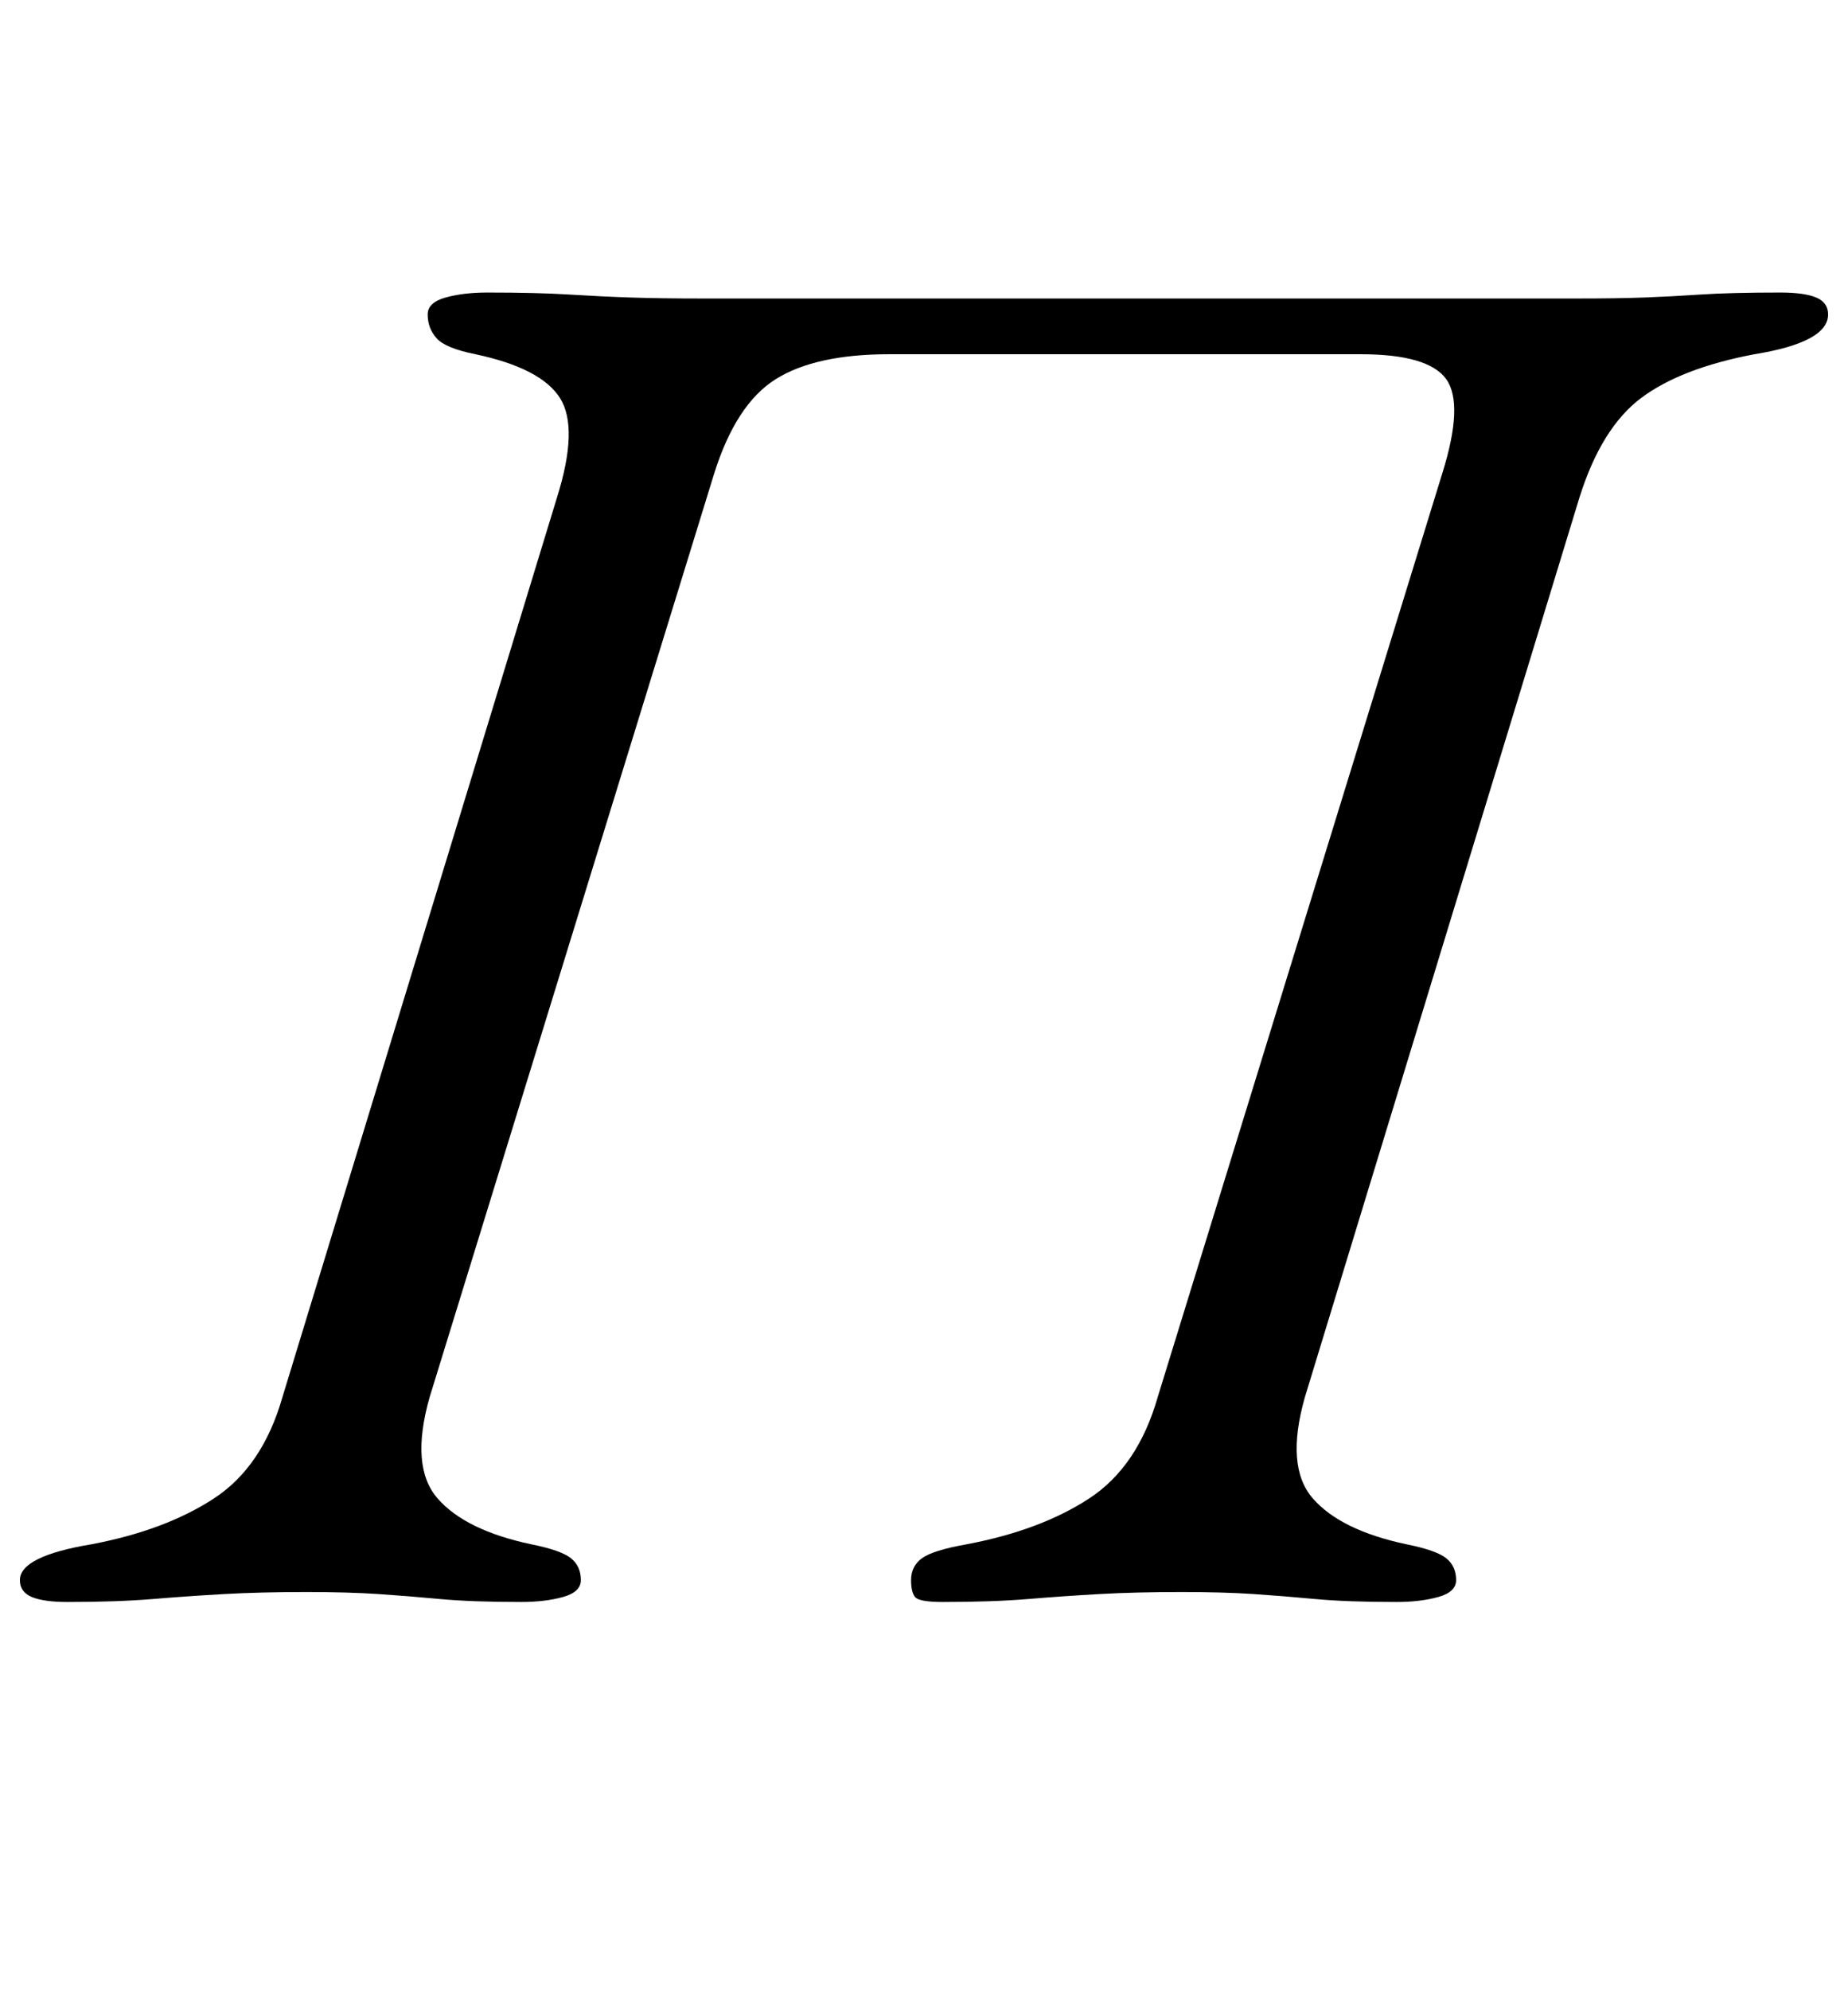 <?xml version="1.0" standalone="no"?>
<!DOCTYPE svg PUBLIC "-//W3C//DTD SVG 1.1//EN" "http://www.w3.org/Graphics/SVG/1.1/DTD/svg11.dtd" >
<svg xmlns="http://www.w3.org/2000/svg" xmlns:xlink="http://www.w3.org/1999/xlink" version="1.1" viewBox="-30 0 929 1000">
  <g transform="matrix(1 0 0 -1 0 800)">
   <path fill="currentColor"
d="M4 -5q-12 0 -18 2.5t-6 8.5q0 12 36 18q37 7 61.5 23t34.5 51l138 452q11 35 1.5 50t-42.5 22q-15 3 -19.5 8t-4.5 12q0 6 9 8.5t21 2.5q25 0 41 -1t31 -1.5t36 -0.5h108h107h113h112q20 0 33.5 0.5t28.5 1.5t40 1q12 0 18 -2.5t6 -8.5q0 -14 -37 -20q-37 -7 -57 -22
t-31 -50l-138 -452q-10 -35 4 -51t47 -23q15 -3 20 -7t5 -11q0 -6 -9 -8.5t-21 -2.5q-25 0 -41 1.5t-31 2.5t-36 1q-23 0 -41 -1t-36 -2.5t-43 -1.5q-12 0 -14 2.5t-2 8.5q0 7 5.5 11t22.5 7q37 7 61.5 23t34.5 51l143 464q11 35 2 47.5t-43 12.5h-62.5h-62.5h-56h-56
q-37 0 -57 -12.5t-31 -47.5l-143 -464q-10 -35 4 -51t47 -23q15 -3 20 -7t5 -11q0 -6 -9 -8.5t-21 -2.5q-25 0 -41 1.5t-31 2.5t-36 1q-23 0 -41 -1t-36 -2.5t-43 -1.5z" />
  </g>

</svg>
